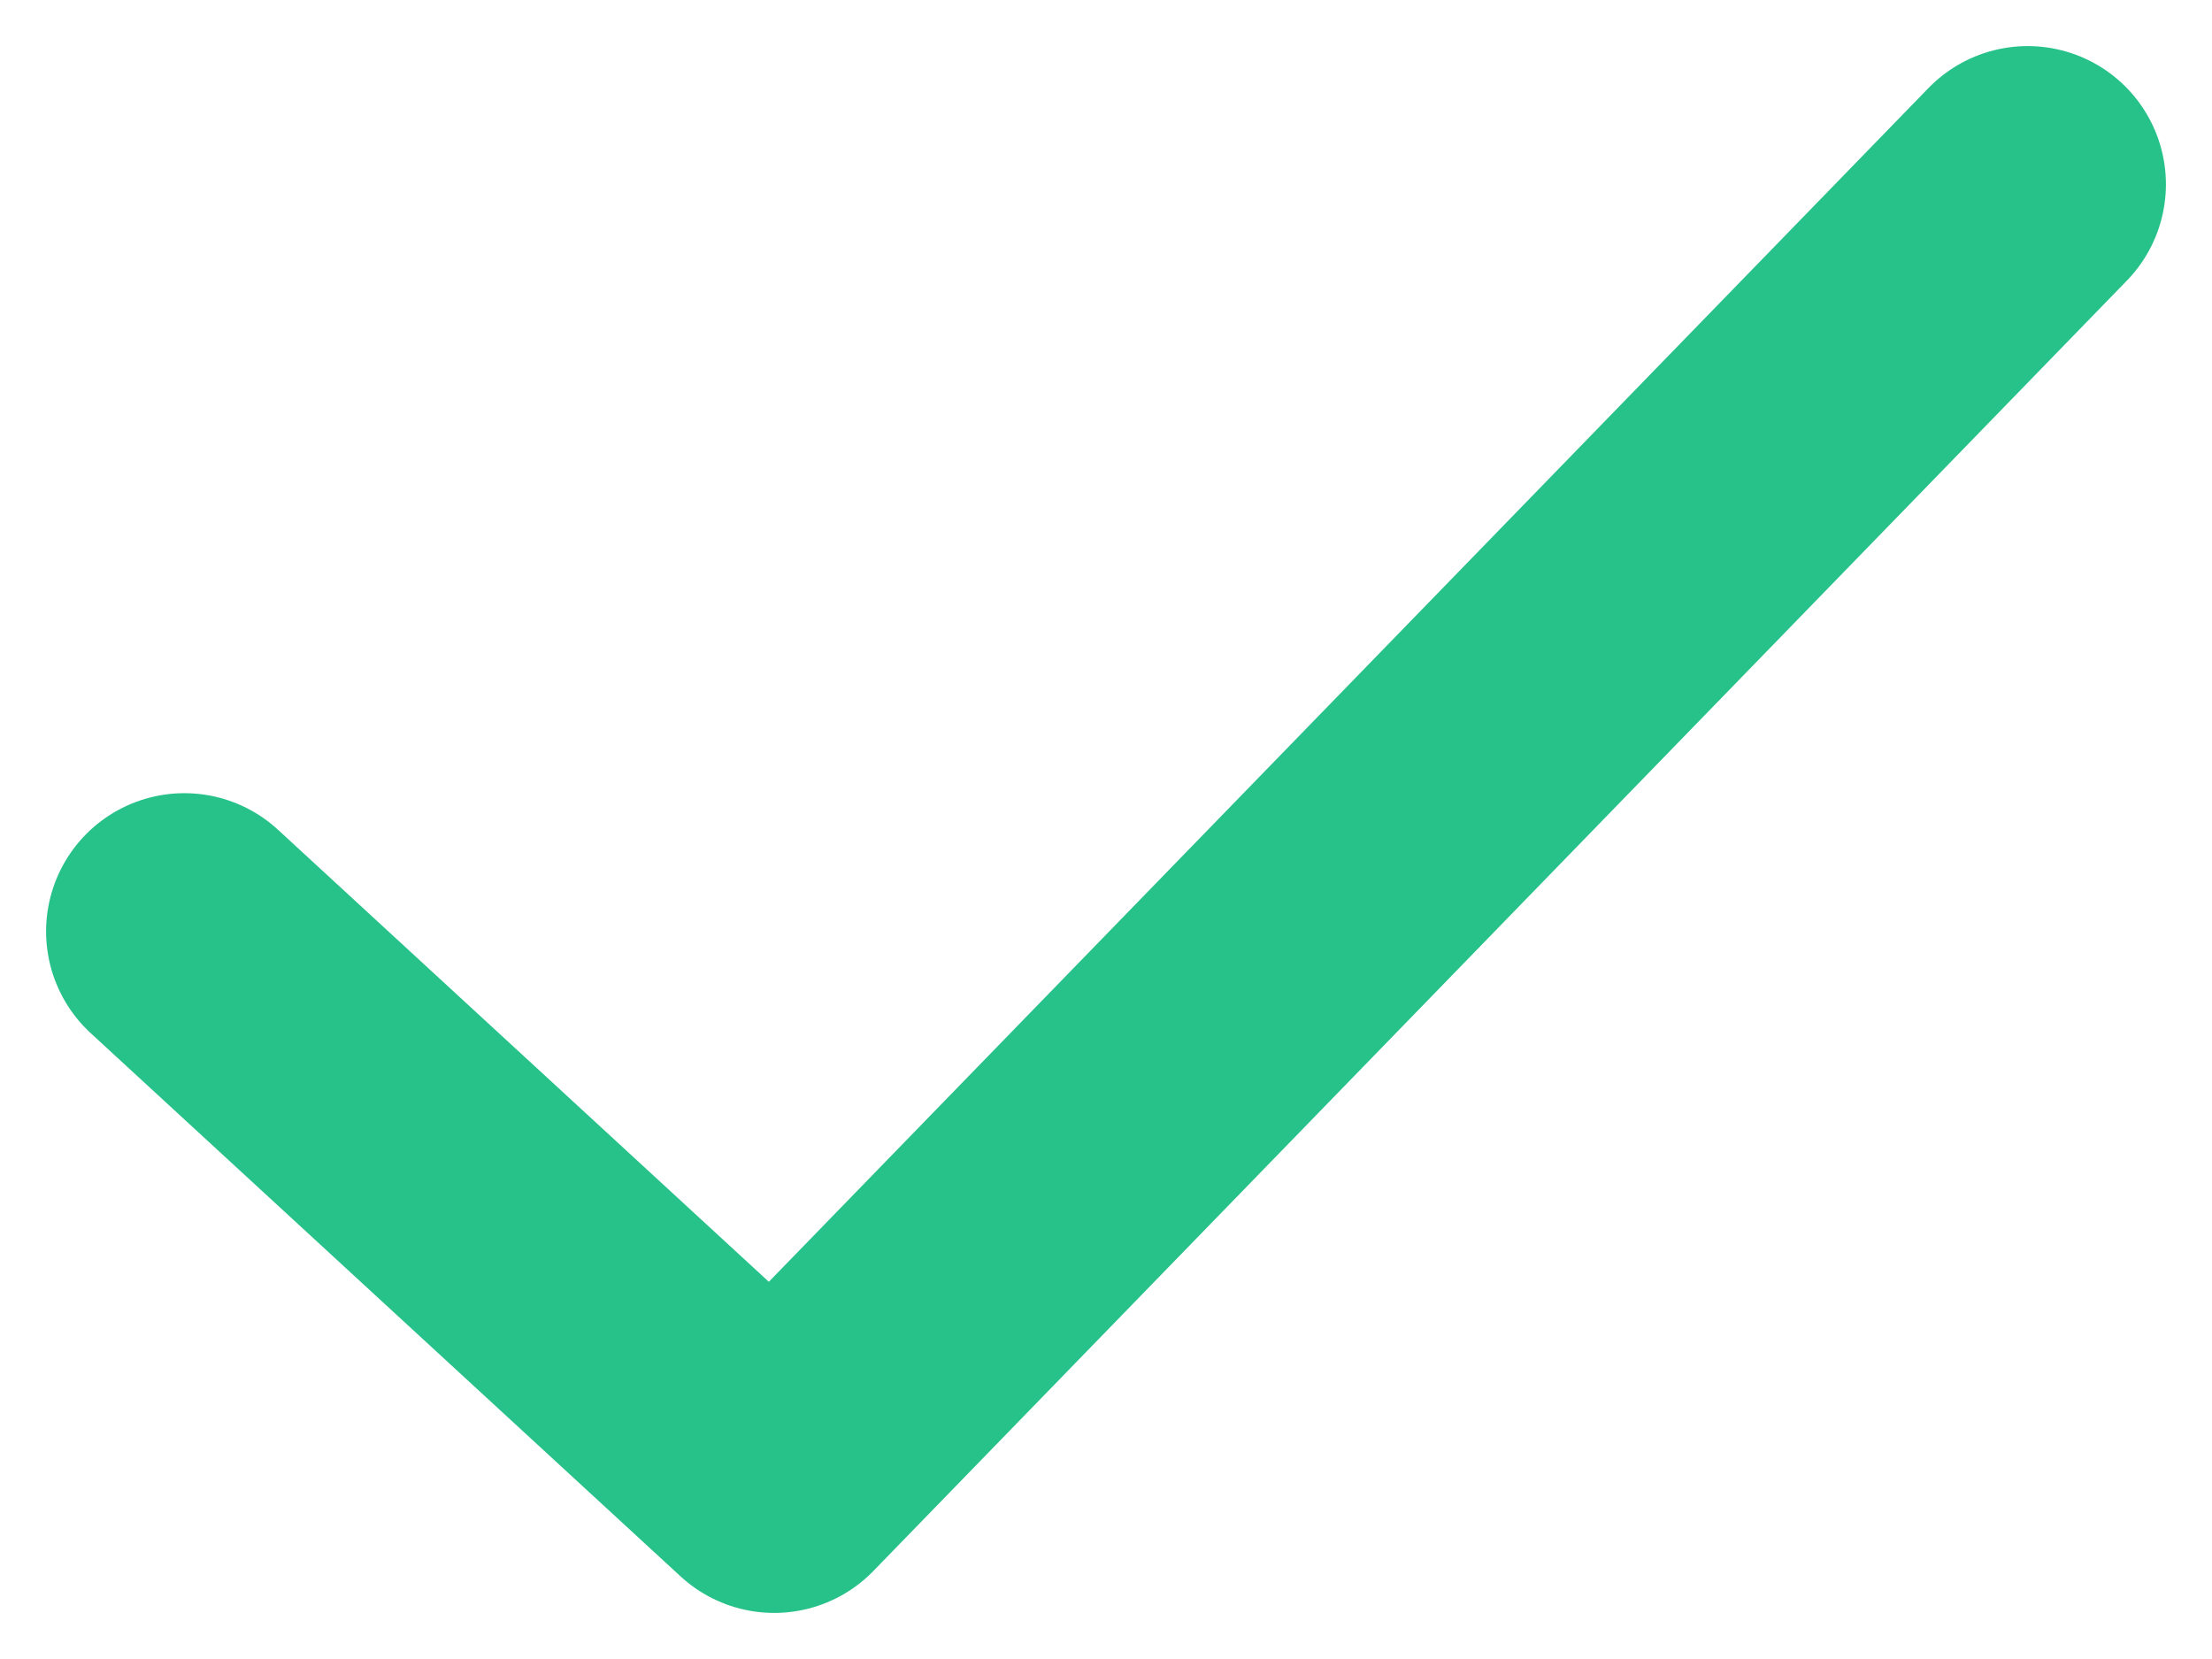 <svg width="12" height="9" viewBox="0 0 12 9" fill="none" xmlns="http://www.w3.org/2000/svg">
<path d="M1 5.053L4.2 8L11 1" stroke="#27C289" stroke-width="1.5" stroke-linecap="round" stroke-linejoin="round"/>
</svg>
